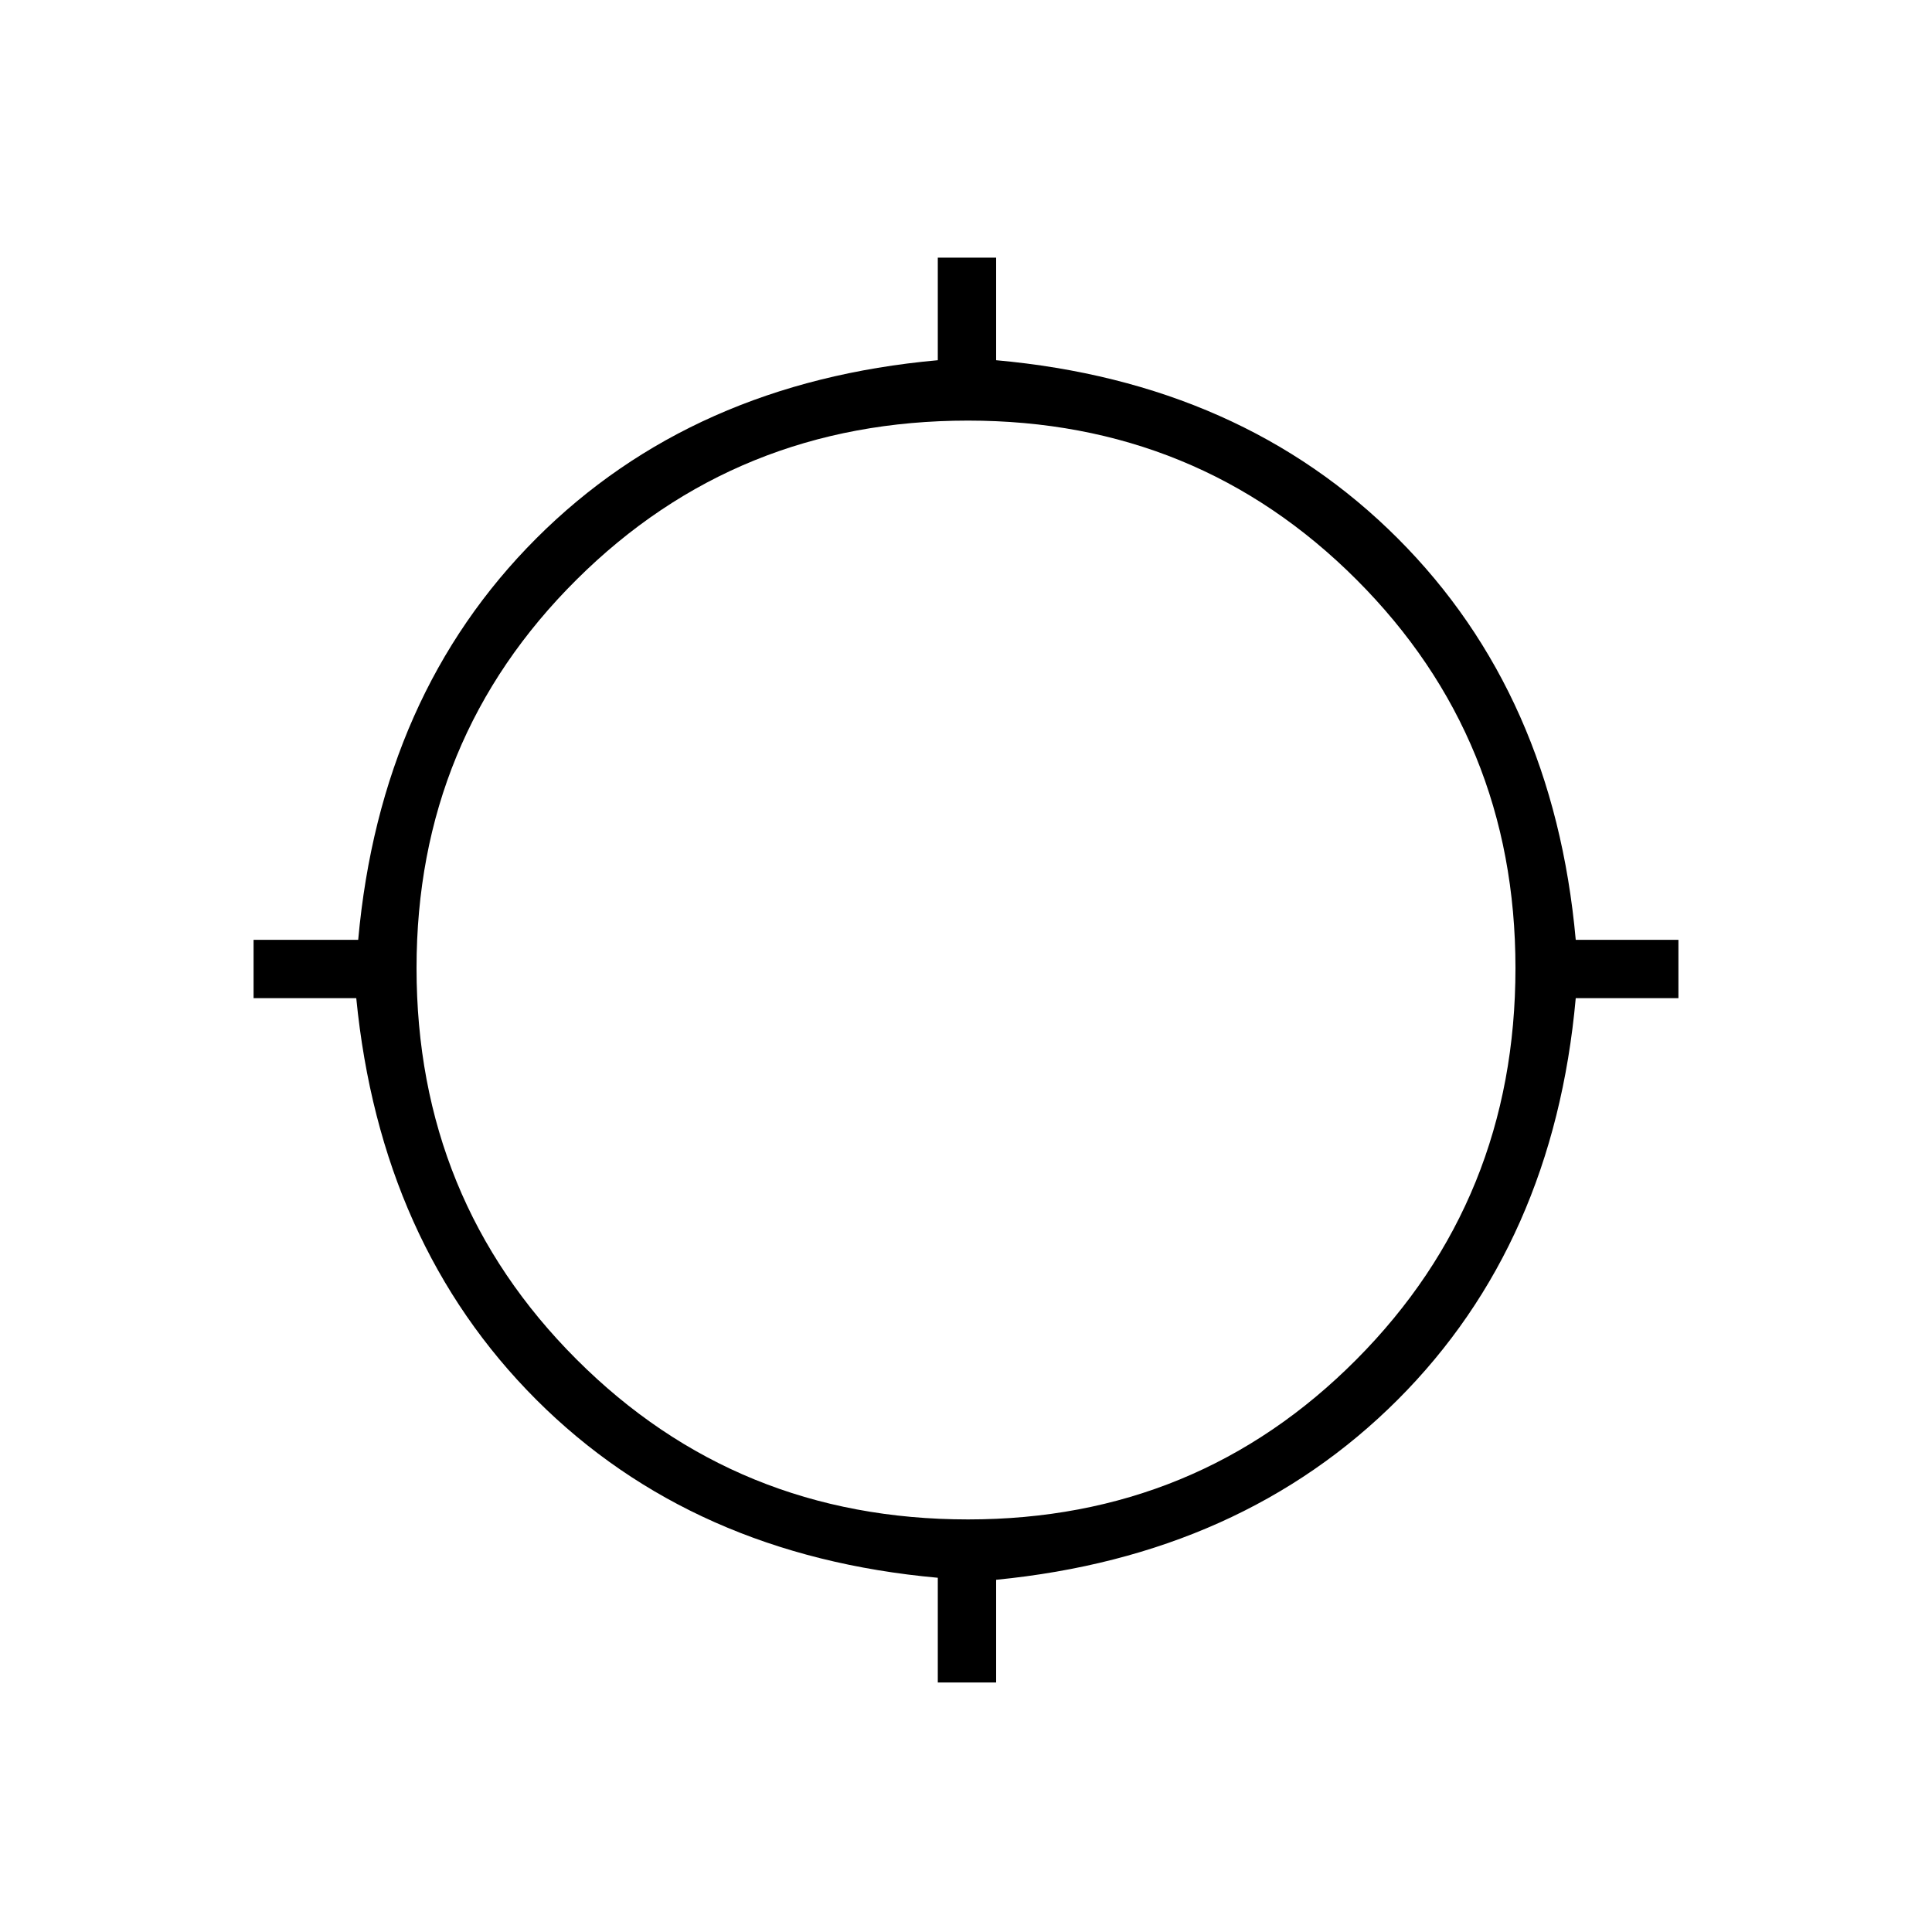 <svg xmlns="http://www.w3.org/2000/svg" height="20" width="20"><path d="M9.708 17.417v-1.084q-2.541-.229-4.156-1.843-1.614-1.615-1.864-4.157H2.625v-.604h1.083q.23-2.541 1.844-4.156 1.615-1.615 4.156-1.844V2.667h.604v1.062q2.542.229 4.157 1.844 1.614 1.615 1.843 4.156h1.063v.604h-1.063q-.229 2.542-1.843 4.157-1.615 1.614-4.157 1.864v1.063Zm.313-1.688q2.375 0 4.021-1.656t1.646-4.052q0-2.375-1.646-4.021t-4.021-1.646Q7.625 4.354 5.969 6q-1.657 1.646-1.657 4.021 0 2.396 1.657 4.052 1.656 1.656 4.052 1.656Z"/></svg>